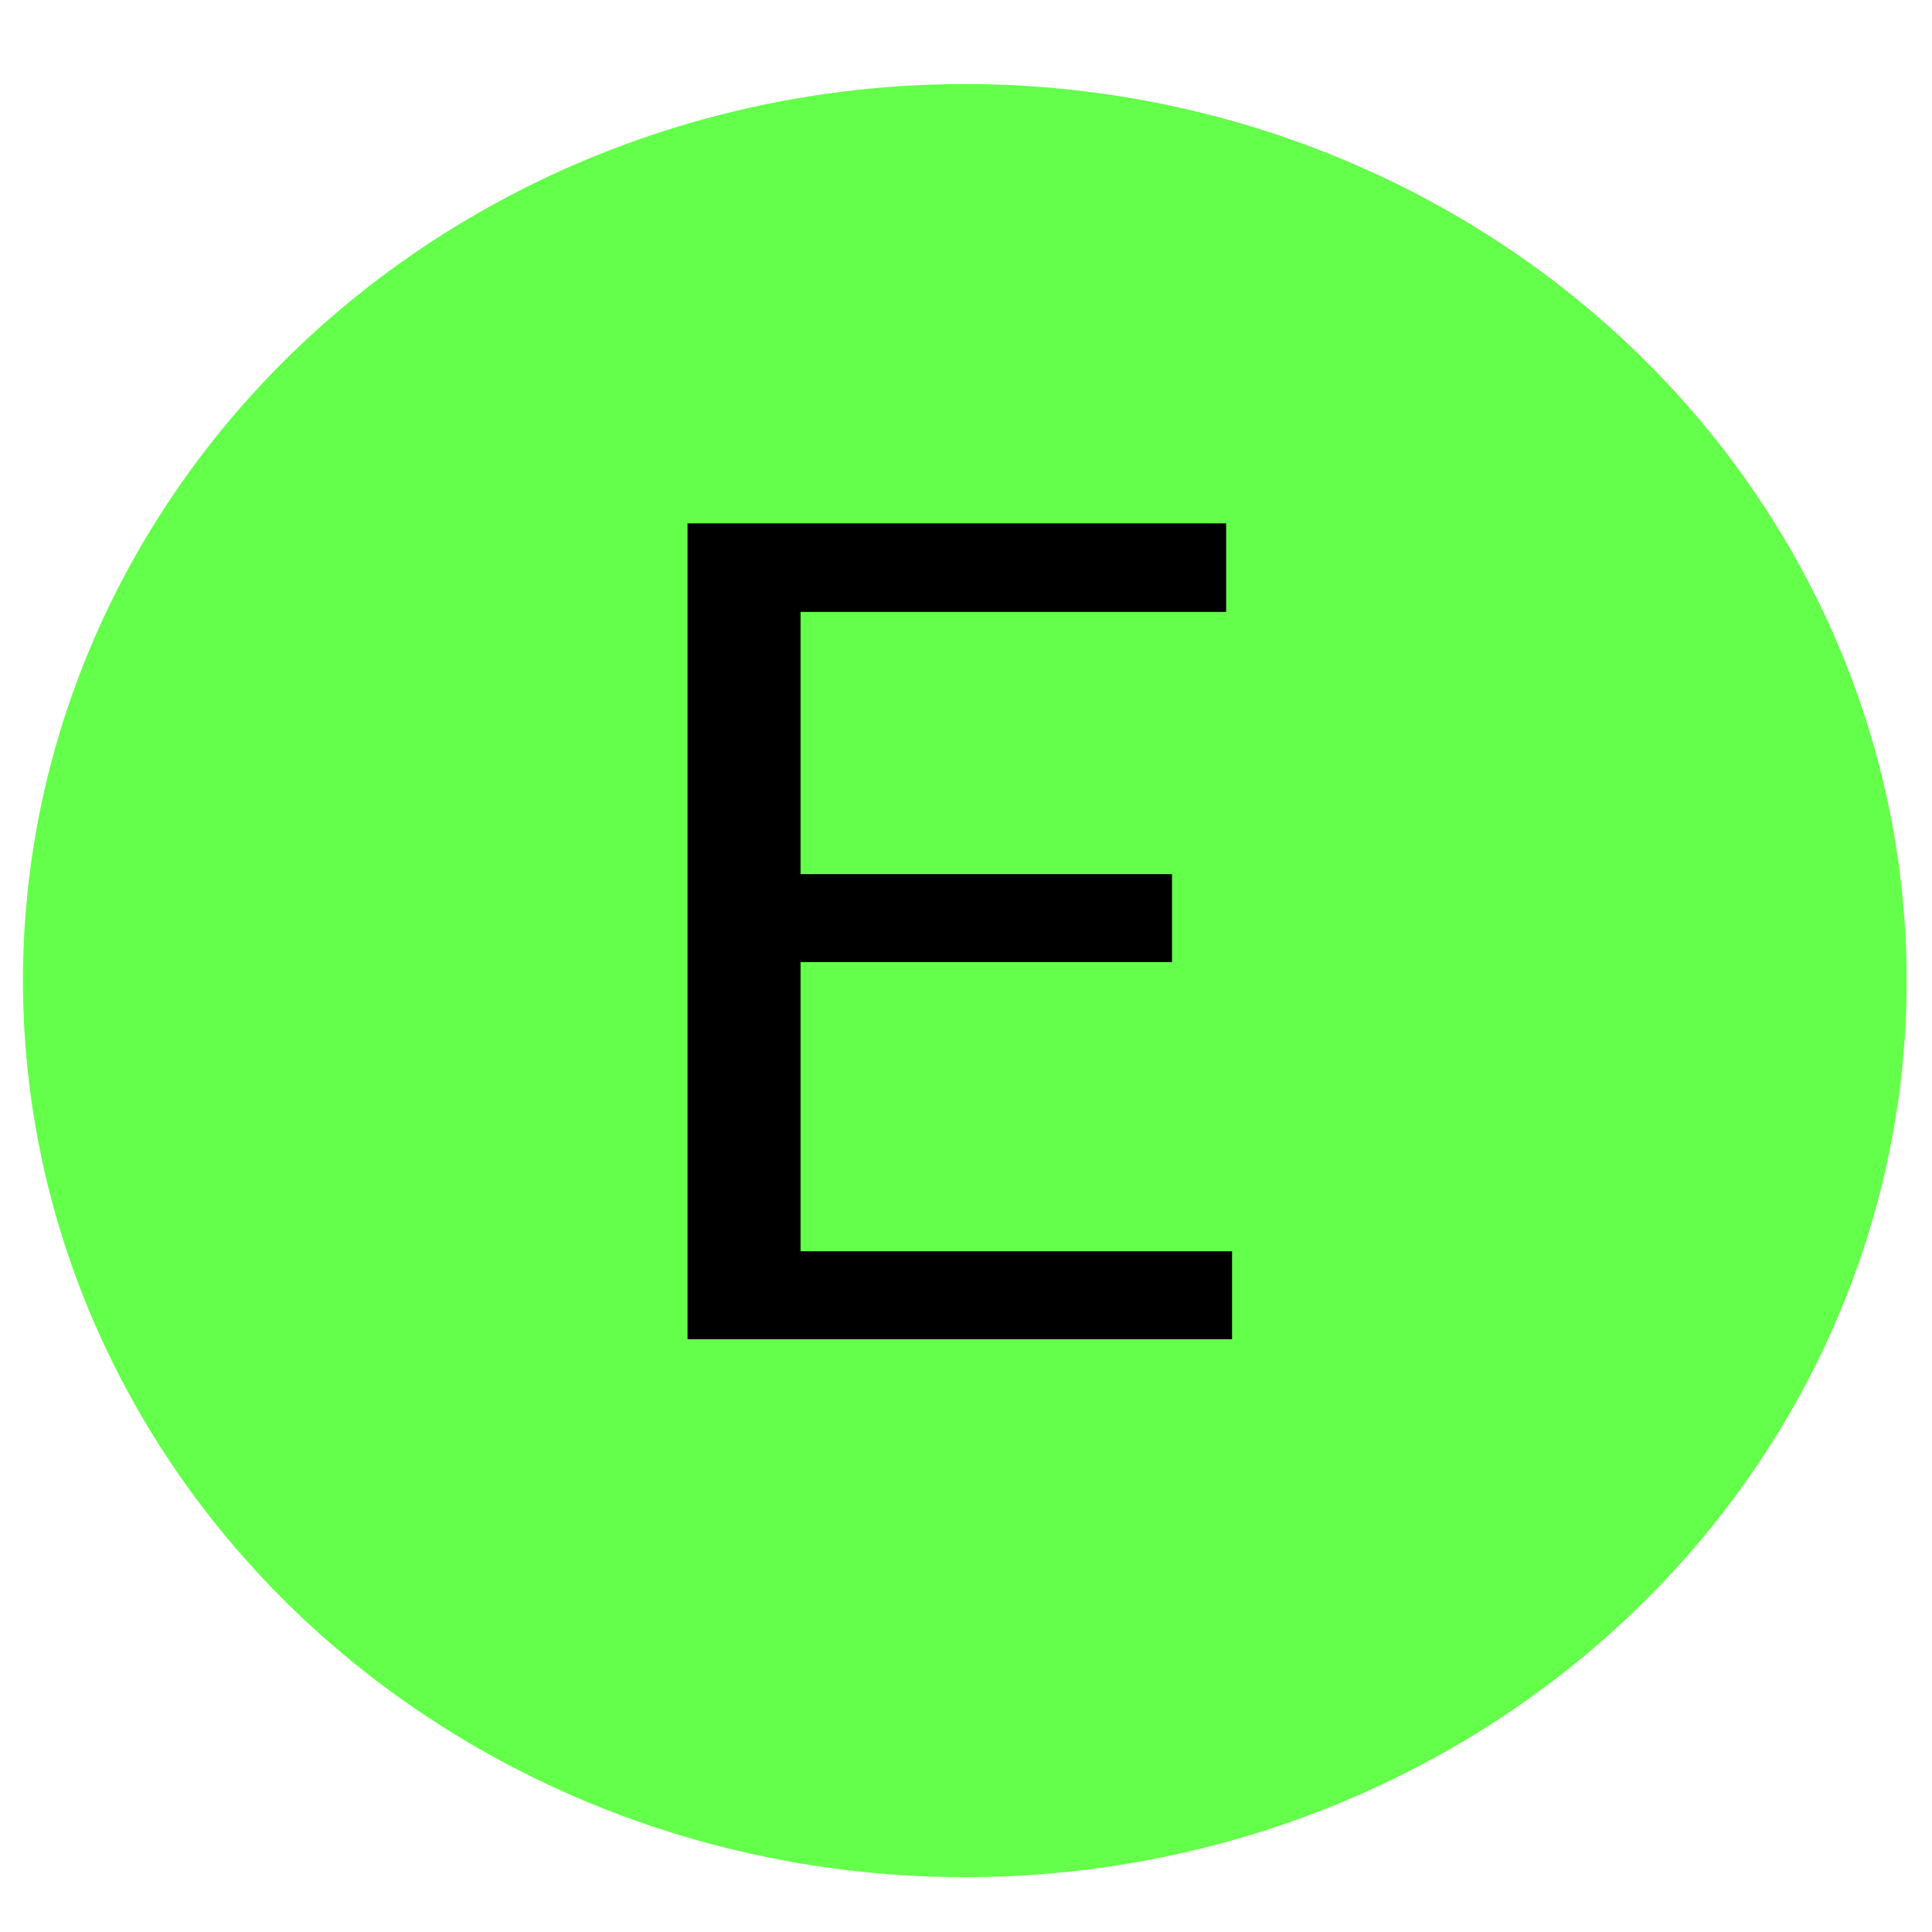 <?xml version="1.0" encoding="UTF-8" standalone="no"?>
<svg
   xmlns:dc="http://purl.org/dc/elements/1.1/"
   xmlns:cc="http://creativecommons.org/ns#"
   xmlns:rdf="http://www.w3.org/1999/02/22-rdf-syntax-ns#"
   xmlns:svg="http://www.w3.org/2000/svg"
   xmlns="http://www.w3.org/2000/svg"
   xmlns:sodipodi="http://sodipodi.sourceforge.net/DTD/sodipodi-0.dtd"
   xmlns:inkscape="http://www.inkscape.org/namespaces/inkscape"
   width="32"
   height="32"
   viewBox="0 0 32 32"
   version="1.1"
   id="svg76"
   sodipodi:docname="icon-event.svg"
   style="fill:none"
   inkscape:version="0.92.4 5da689c313, 2019-01-14">
  <sodipodi:namedview
     pagecolor="#ffffff"
     bordercolor="#666666"
     borderopacity="1"
     objecttolerance="10"
     gridtolerance="10"
     guidetolerance="10"
     inkscape:pageopacity="0"
     inkscape:pageshadow="2"
     inkscape:window-width="1366"
     inkscape:window-height="708"
     id="namedview78"
     showgrid="false"
     inkscape:zoom="10.52"
     inkscape:cx="11.677321"
     inkscape:cy="23.776785"
     inkscape:window-x="0"
     inkscape:window-y="0"
     inkscape:window-maximized="1"
     inkscape:current-layer="svg76" />
  <g
     clip-path="url(#clip0)"
     id="g69"
     transform="matrix(0.312,0,0,0.297,0.38,1.392)">
    <circle
       cx="50"
       cy="50"
       r="50"
       id="circle65"
       style="fill:#64ff4a" />
    <path
       d="M 61,48.969 H 41.281 v 16.125 H 64.188 V 70 H 35.281 V 24.5 H 63.875 v 4.938 H 41.281 v 14.625 H 61 Z"
       id="path67"
       inkscape:connector-curvature="0"
       style="fill:#000000" />
  </g>
  <defs
     id="defs74">
    <clipPath
       id="clip0">
      <rect
         width="100"
         height="100"
         id="rect71"
         x="0"
         y="0"
         style="fill:#ffffff" />
    </clipPath>
  </defs>
</svg>
